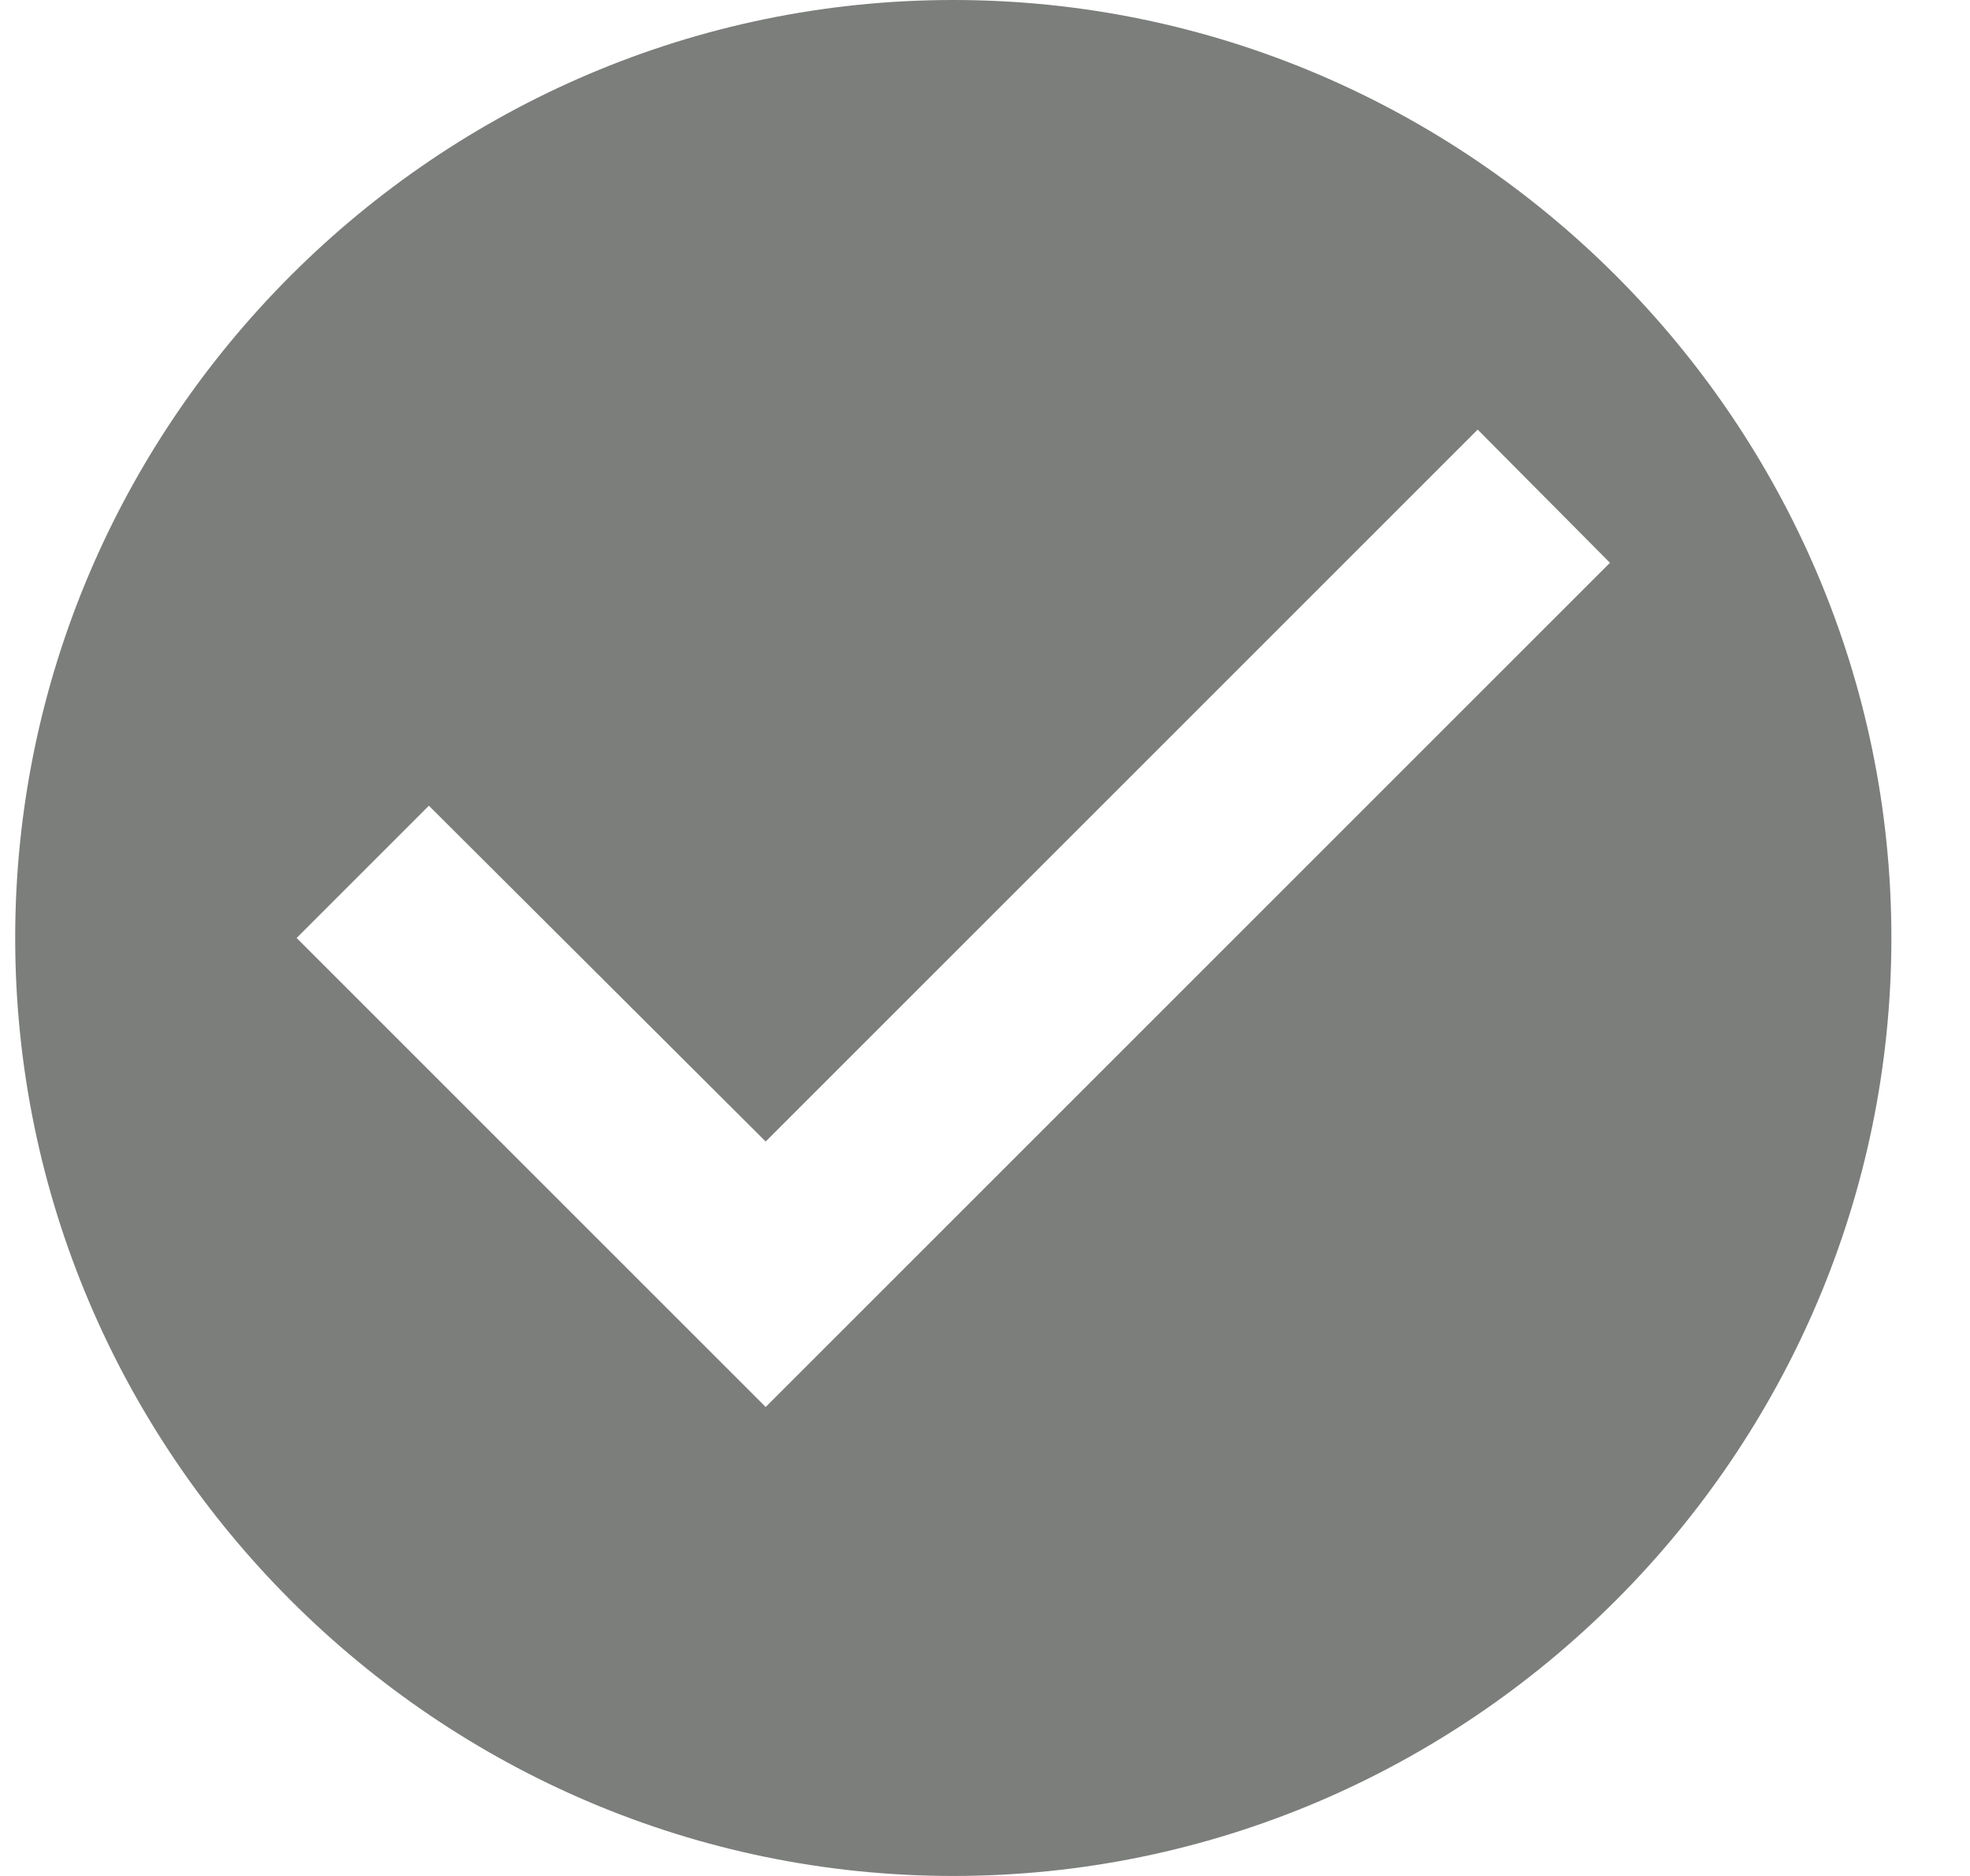<svg width="21" height="20" viewBox="0 0 21 20" fill="none" xmlns="http://www.w3.org/2000/svg">
<path d="M10.162 0C4.662 0 0.162 4.5 0.162 10C0.162 15.5 4.662 20 10.162 20C15.662 20 20.162 15.5 20.162 10C20.162 4.5 15.662 0 10.162 0ZM8.162 15L3.162 10L4.572 8.59L8.162 12.17L15.752 4.58L17.162 6L8.162 15Z" fill="#7B7E7B"/>
</svg>
